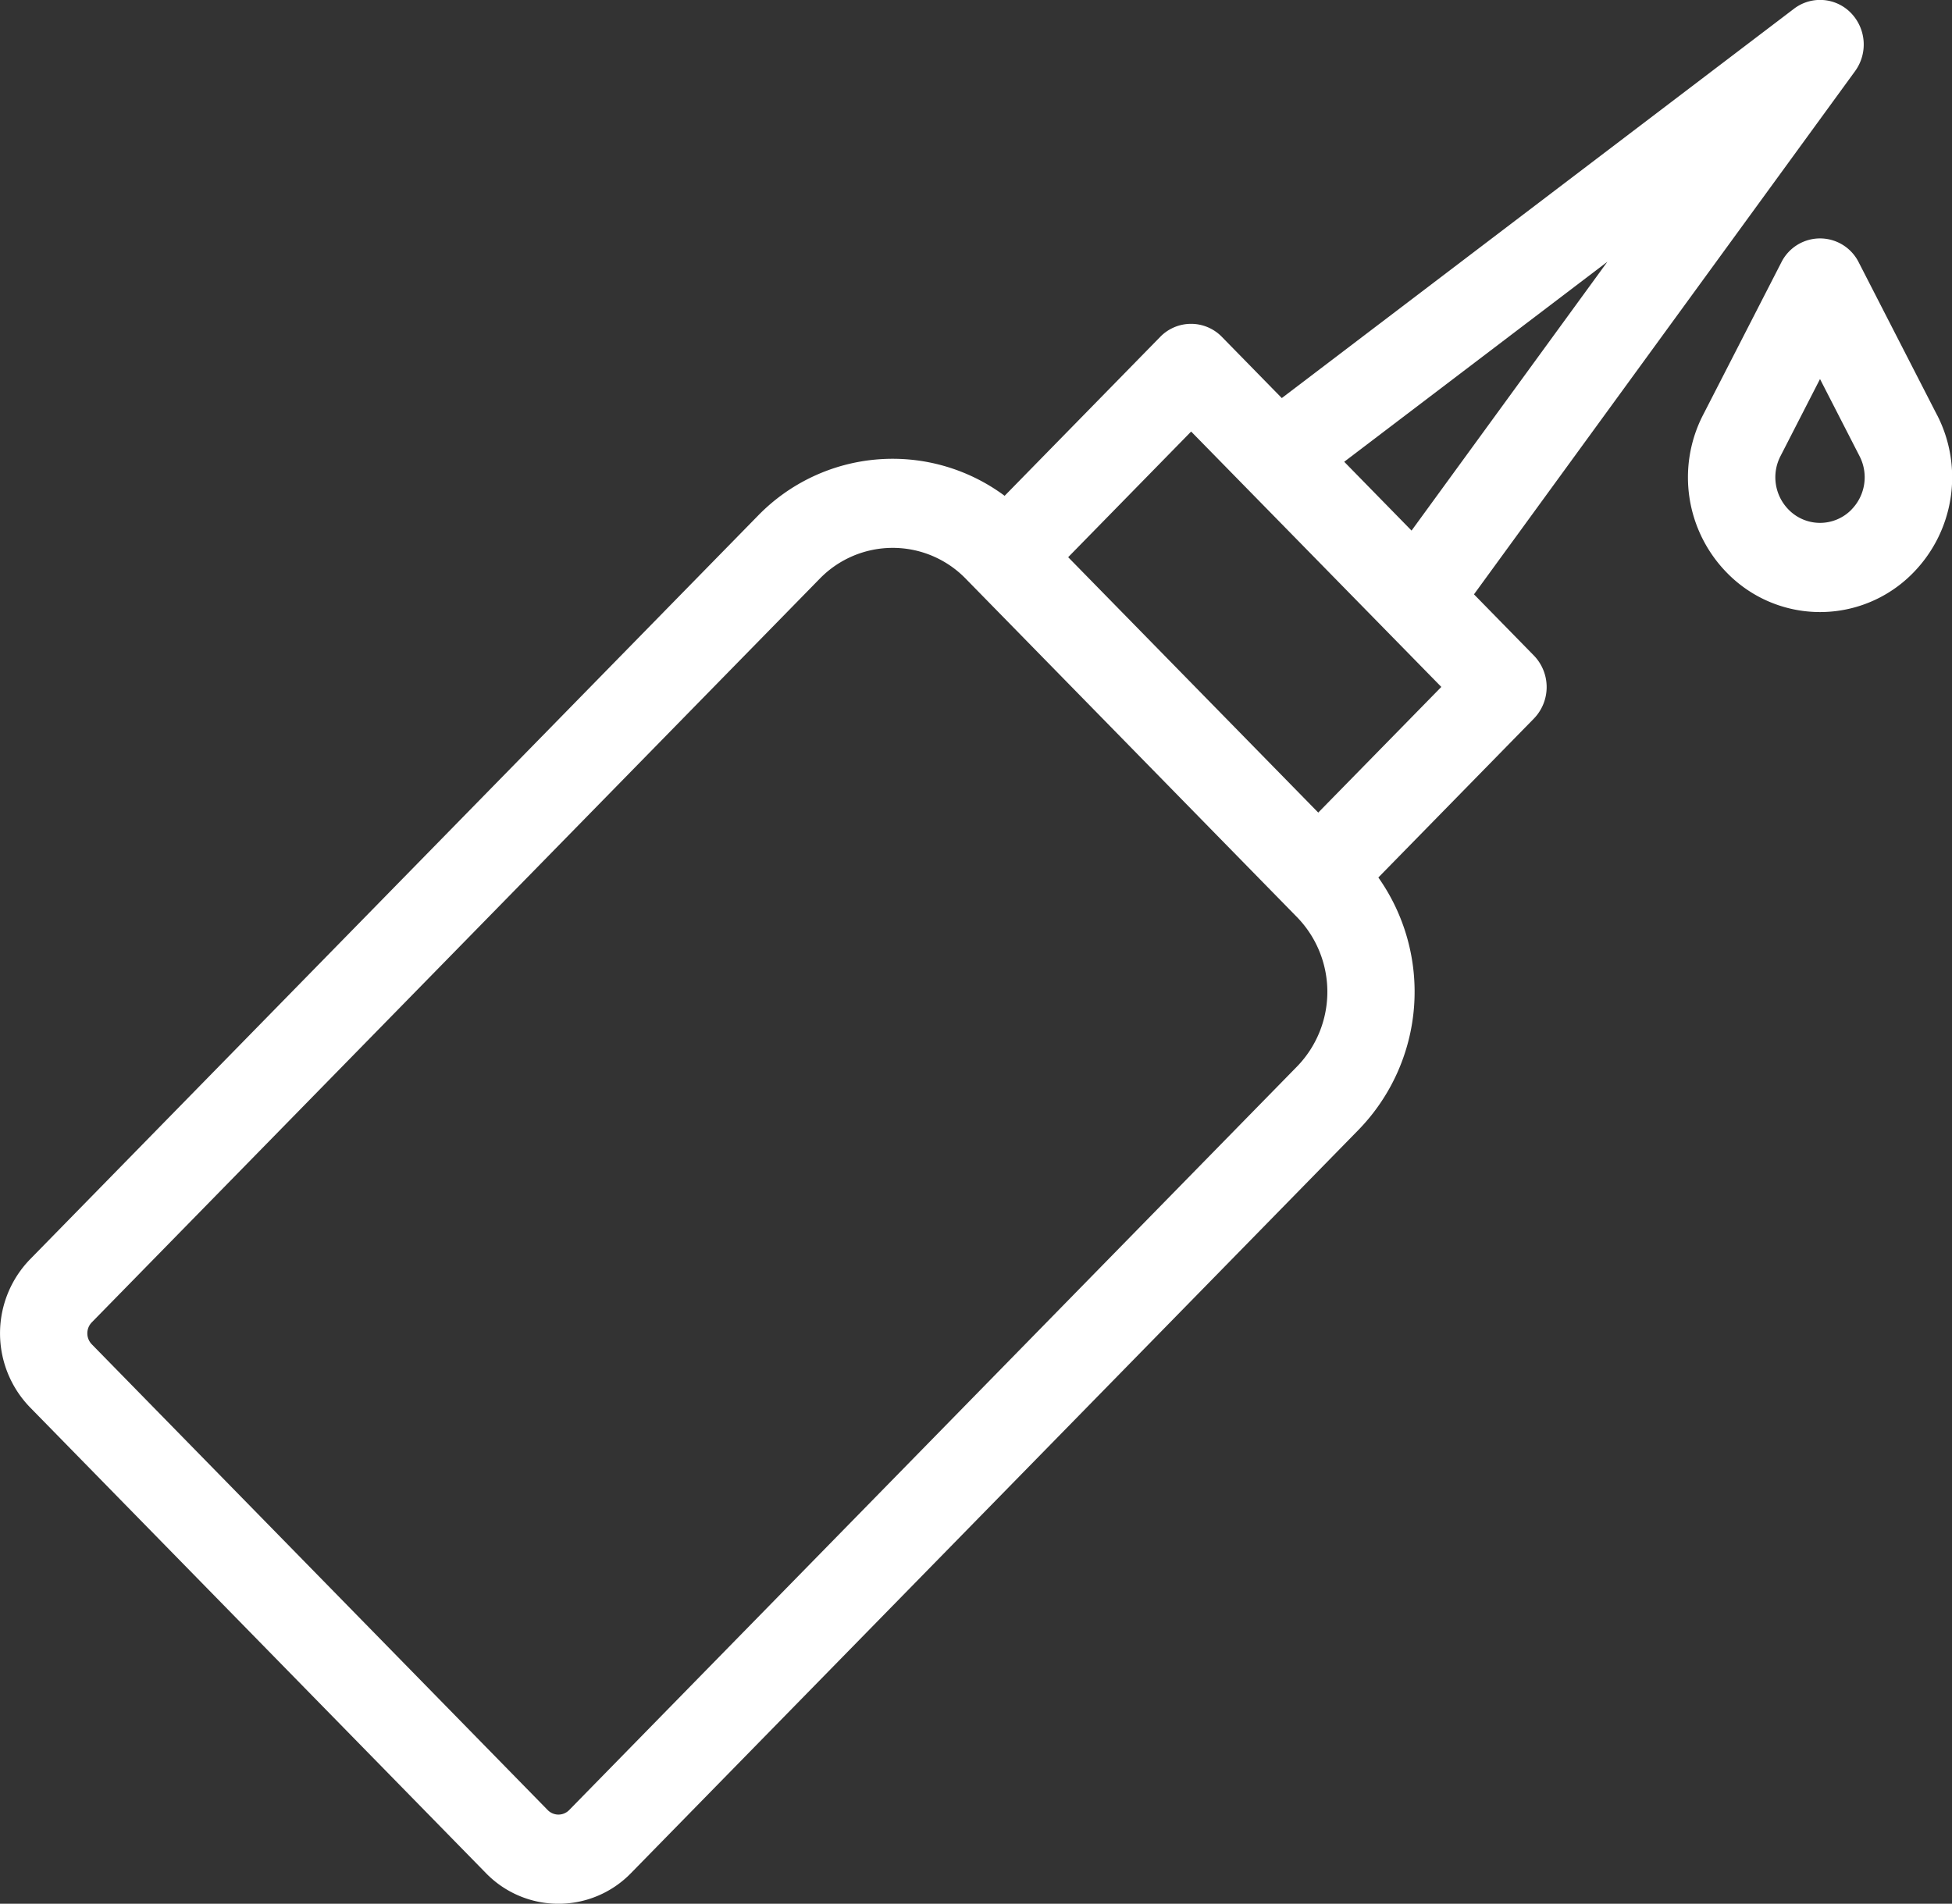 <svg xmlns="http://www.w3.org/2000/svg" width="42.031" height="41" viewBox="0 0 42.031 41">
  <rect x="0" y="0" width="42.031" height="41" fill="#333333" stroke="none"/>
  <defs>
    <style>
      .cls-1 {
        fill: #fff;
        fill-rule: evenodd;
      }
    </style>
  </defs>
  <path class="cls-1" d="M50.738,31.8l8.206-11.268a0.976,0.976,0,0,0-.089-1.253,0.926,0.926,0,0,0-1.226-.091L46.6,27.573l-1.289-1.317a0.926,0.926,0,0,0-1.33,0l-3.349,3.422a4.044,4.044,0,0,0-5.311.428L19.647,46.121a2.29,2.29,0,0,0,0,3.189l9.817,10.031a2.177,2.177,0,0,0,3.122,0L48.26,43.325a4.267,4.267,0,0,0,.419-5.427l3.349-3.422a0.976,0.976,0,0,0,0-1.358L50.738,31.8h0Zm2.873-7.163-4.217,5.79-1.45-1.482ZM46.93,41.967L31.256,57.982a0.323,0.323,0,0,1-.463,0L20.976,47.951a0.339,0.339,0,0,1,0-.472L36.651,31.463a2.192,2.192,0,0,1,3.143,0l7.137,7.292a2.308,2.308,0,0,1,0,3.211h0ZM47.385,36.5L42,31l2.648-2.706,5.387,5.5Zm13.321-8.568-1.684-3.283a0.931,0.931,0,0,0-1.665,0l-1.684,3.283a2.937,2.937,0,0,0,.508,3.4,2.8,2.8,0,0,0,4.018,0,2.937,2.937,0,0,0,.508-3.4h0Zm-1.837,2.041a0.946,0.946,0,0,1-1.359,0h0a0.993,0.993,0,0,1-.172-1.15l0.851-1.66,0.851,1.66a0.993,0.993,0,0,1-.172,1.15h0Z" transform="translate(-19 -19)"/>
</svg>
